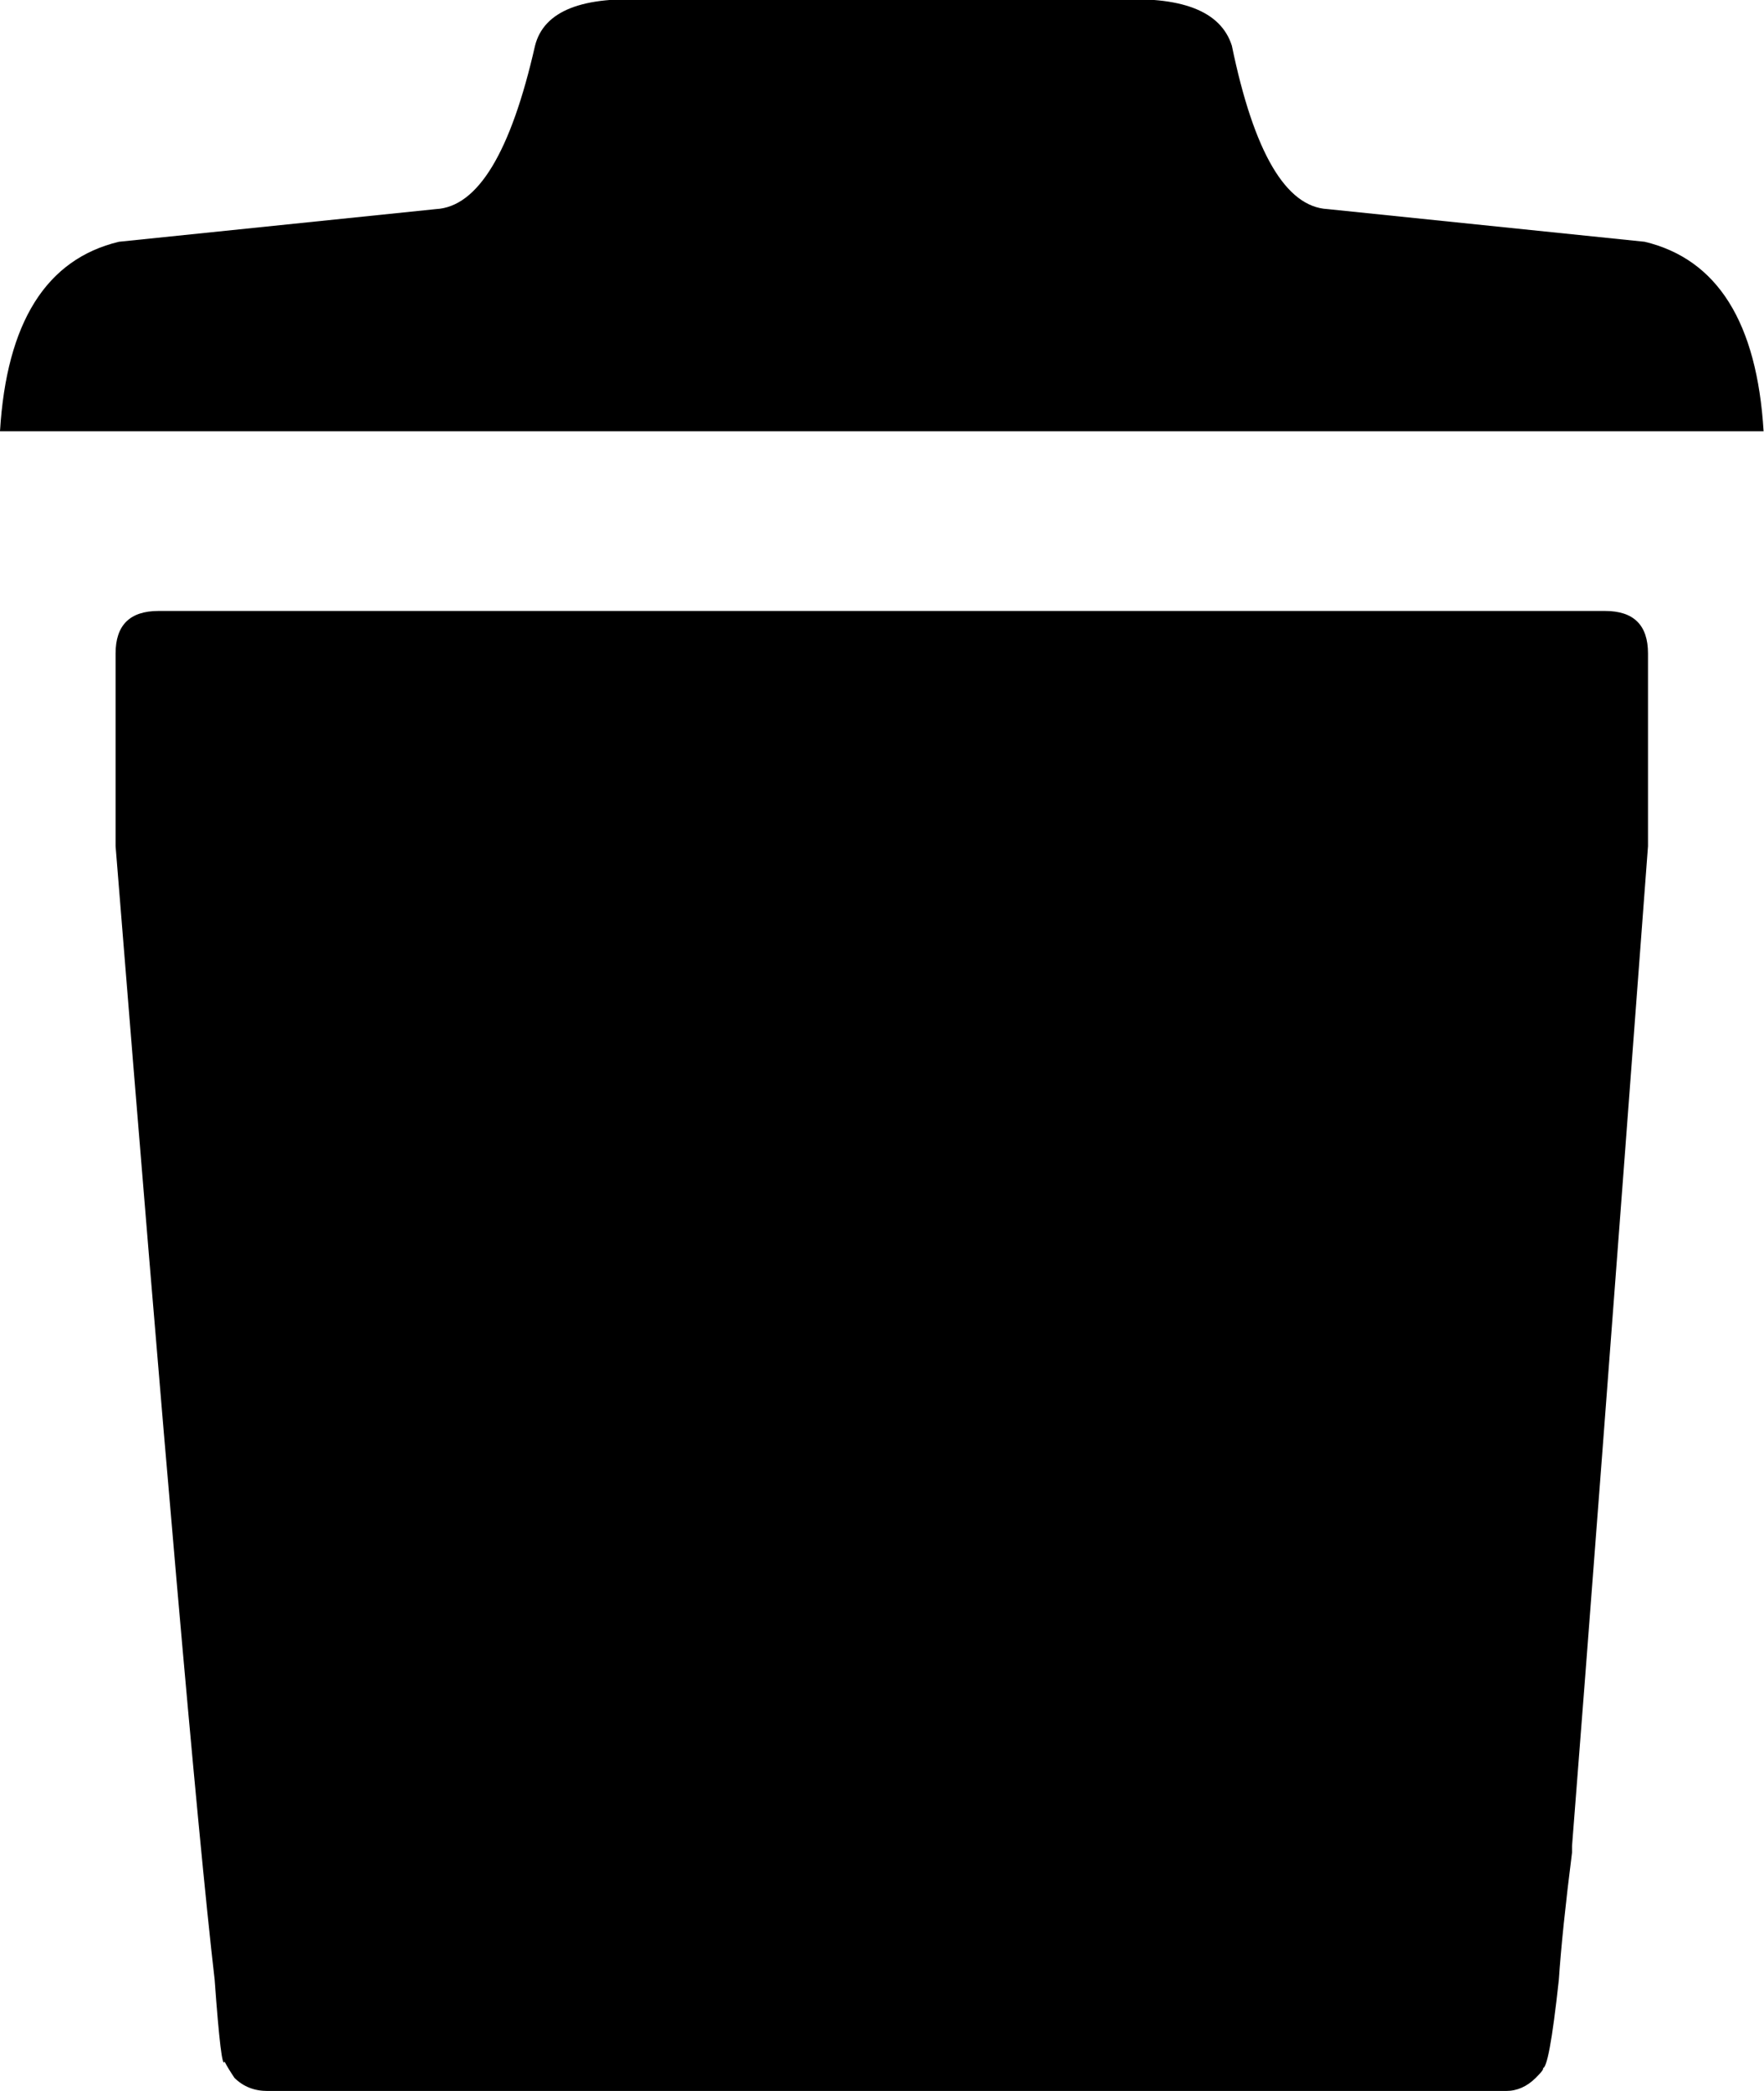 
<svg xmlns="http://www.w3.org/2000/svg" version="1.1" xmlns:xlink="http://www.w3.org/1999/xlink" preserveAspectRatio="none" x="0px" y="0px" width="27px" height="32px" viewBox="0 0 27 32">
<defs>
<g id="Layer0_0_FILL">
<path fill="#000000" stroke="none" d="
M 24.95 12.95
L 24.95 10
Q 24.95 9.35 24.3 9.35
L 2.4 9.35
Q 1.75 9.35 1.75 10
L 1.75 12.95
Q 2.85 26.8 3.25 30.3 3.35 31.7 3.4 31.55 3.45 31.65 3.55 31.8 3.75 32 4.05 32
L 22.8 32
Q 23.05 32 23.25 31.8 23.4 31.65 23.35 31.65 23.45 31.7 23.6 30.3 23.65 29.55 23.8 28.35
L 23.8 28.25
Q 24.15 23.75 24.95 12.95
M 26.7 6.6
Q 26.55 4.1 24.9 3.7
L 20.1 3.2
Q 19.15 3.15 18.65 0.7 18.4 -0.1 16.85 0
L 9.85 0
Q 8.3 -0.1 8.1 0.7 7.55 3.15 6.6 3.2
L 1.8 3.7
Q 0.15 4.1 0 6.6
L 26.7 6.6 Z"/>
</g>
</defs>

<g transform="matrix( 1.011, 0, 0, 1, 0,0) ">
<use xlink:href="#Layer0_0_FILL"/>
</g>
</svg>
